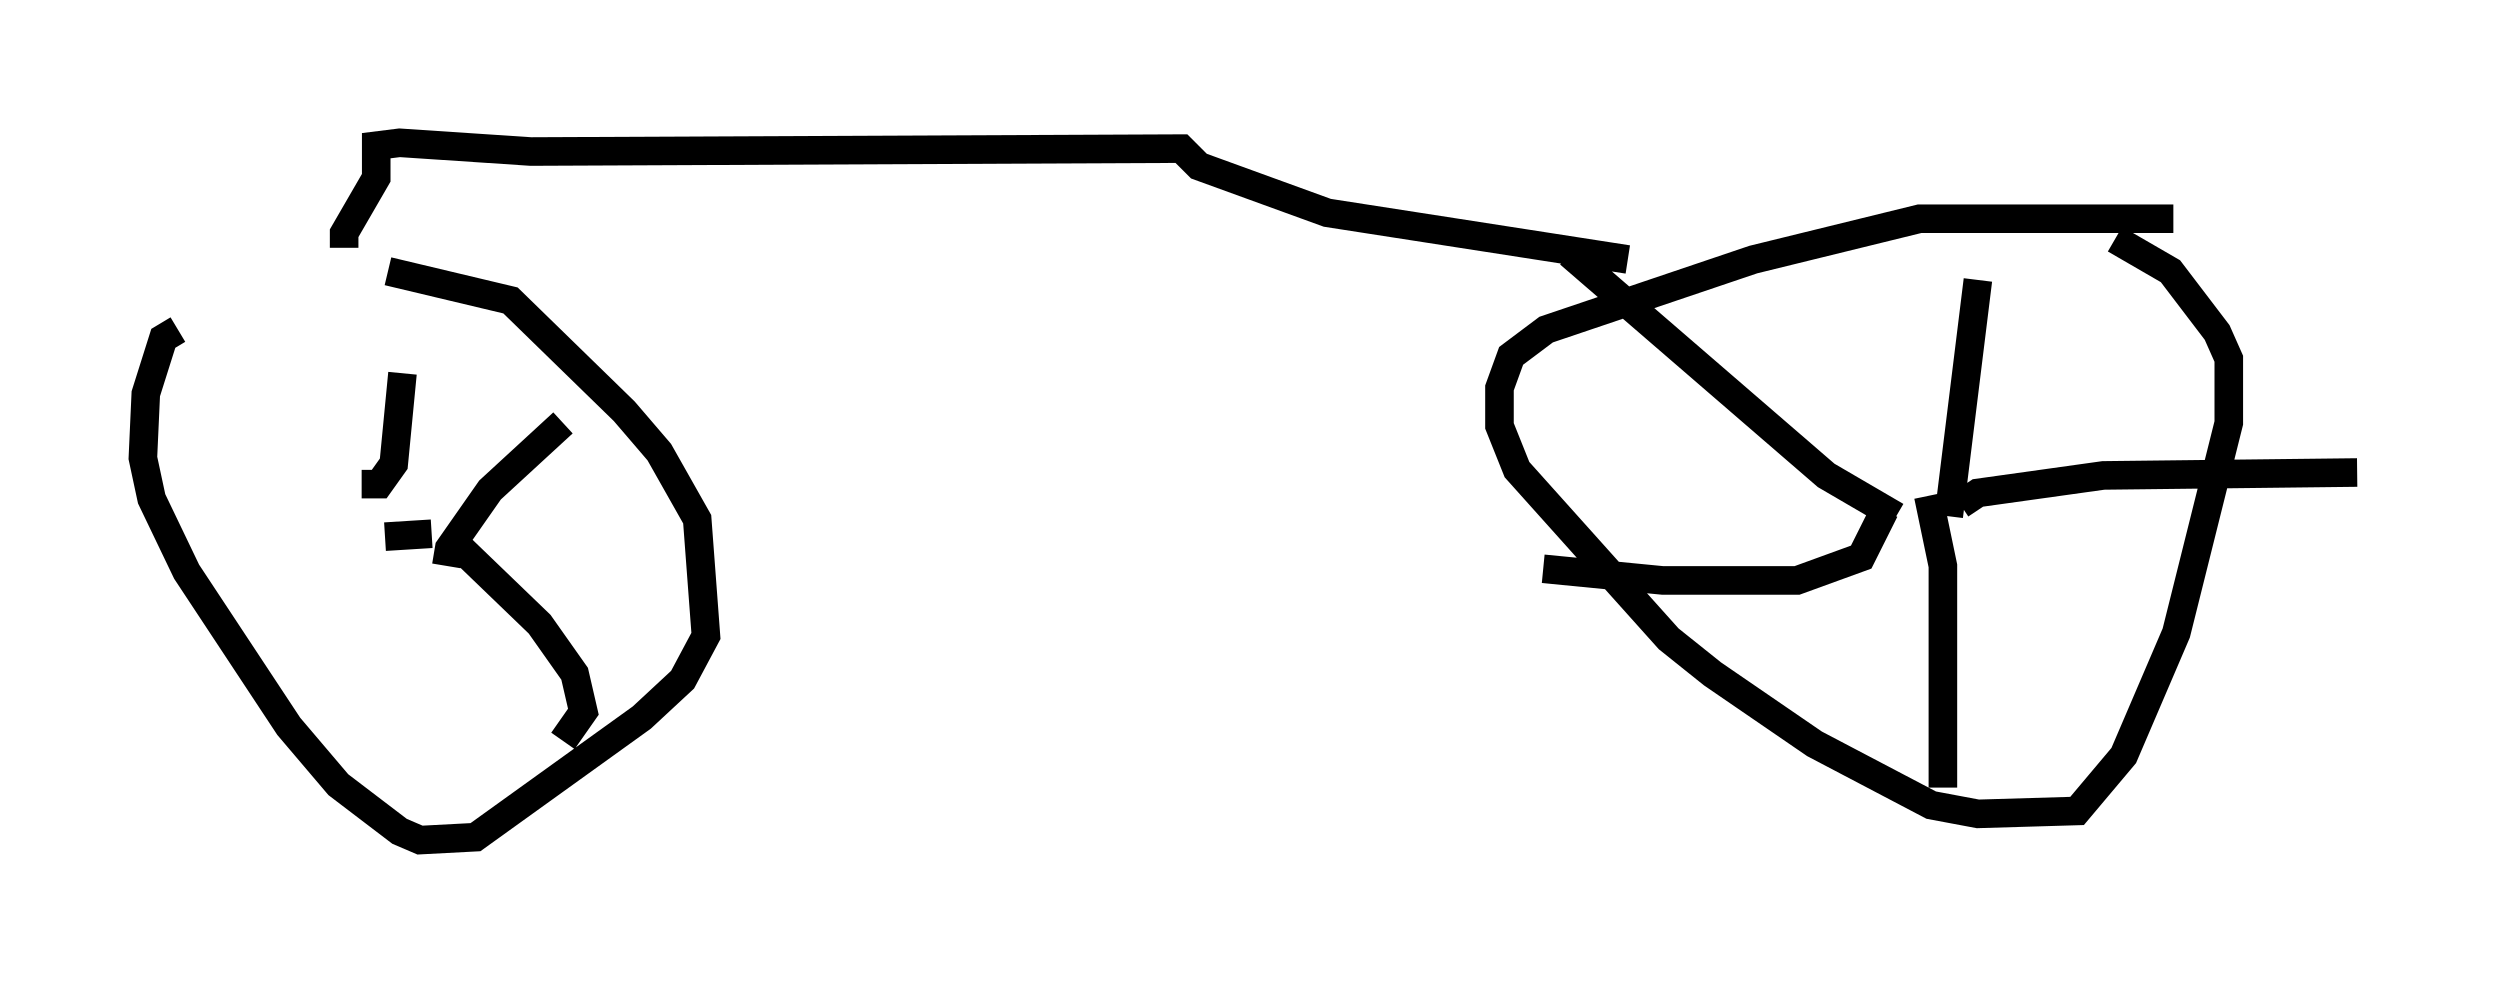 <?xml version="1.0" encoding="utf-8" ?>
<svg baseProfile="full" height="34.398" version="1.1" width="87.482" xmlns="http://www.w3.org/2000/svg" xmlns:ev="http://www.w3.org/2001/xml-events" xmlns:xlink="http://www.w3.org/1999/xlink"><defs /><rect fill="white" height="34.398" width="87.482" x="0" y="0" /><path d="M13.371, 9.185 m-7.146, 2.348 l-0.51, 0.306 -0.613, 1.94 l-0.102, 2.246 0.306, 1.429 l1.225, 2.552 3.573, 5.41 l1.735, 2.042 2.144, 1.633 l0.715, 0.306 1.94, -0.102 l5.819, -4.185 1.429, -1.327 l0.817, -1.531 -0.306, -4.083 l-1.327, -2.348 -1.225, -1.429 l-3.981, -3.879 -4.288, -1.021 m62.476, -1.838 l-8.881, 0.0 -5.819, 1.429 l-7.248, 2.45 -1.225, 0.919 l-0.408, 1.123 0.0, 1.327 l0.613, 1.531 5.308, 5.921 l1.531, 1.225 3.573, 2.45 l4.083, 2.144 1.633, 0.306 l3.471, -0.102 1.633, -1.94 l1.838, -4.288 1.838, -7.35 l0.0, -2.246 -0.408, -0.919 l-1.633, -2.144 -1.94, -1.123 m-5.819, 9.902 l0.0, 0.0 m0.0, -0.204 l1.021, -8.269 m-0.613, 7.861 l0.613, -0.408 4.39, -0.613 l8.881, -0.102 m-15.006, 0.817 l0.51, 2.45 0.0, 7.758 m-2.042, -9.698 l-0.817, 1.633 -2.246, 0.817 l-4.696, 0.0 -4.185, -0.408 m12.352, -1.838 l-2.45, -1.429 -8.983, -7.758 m-39.303, 10.923 l0.102, -0.613 1.429, -2.042 l2.552, -2.348 m-3.573, 4.39 l2.756, 2.654 1.225, 1.735 l0.306, 1.327 -0.715, 1.021 m-4.594, -7.248 l-1.633, 0.102 m-0.817, -1.838 l0.613, 0.0 0.51, -0.715 l0.306, -3.165 m-2.042, -4.39 l0.0, -0.51 1.123, -1.94 l0.0, -1.123 0.817, -0.102 l4.594, 0.306 22.765, -0.102 l0.613, 0.613 4.492, 1.633 l10.515, 1.633 " fill="none" stroke="black" stroke-width="1" /></svg>